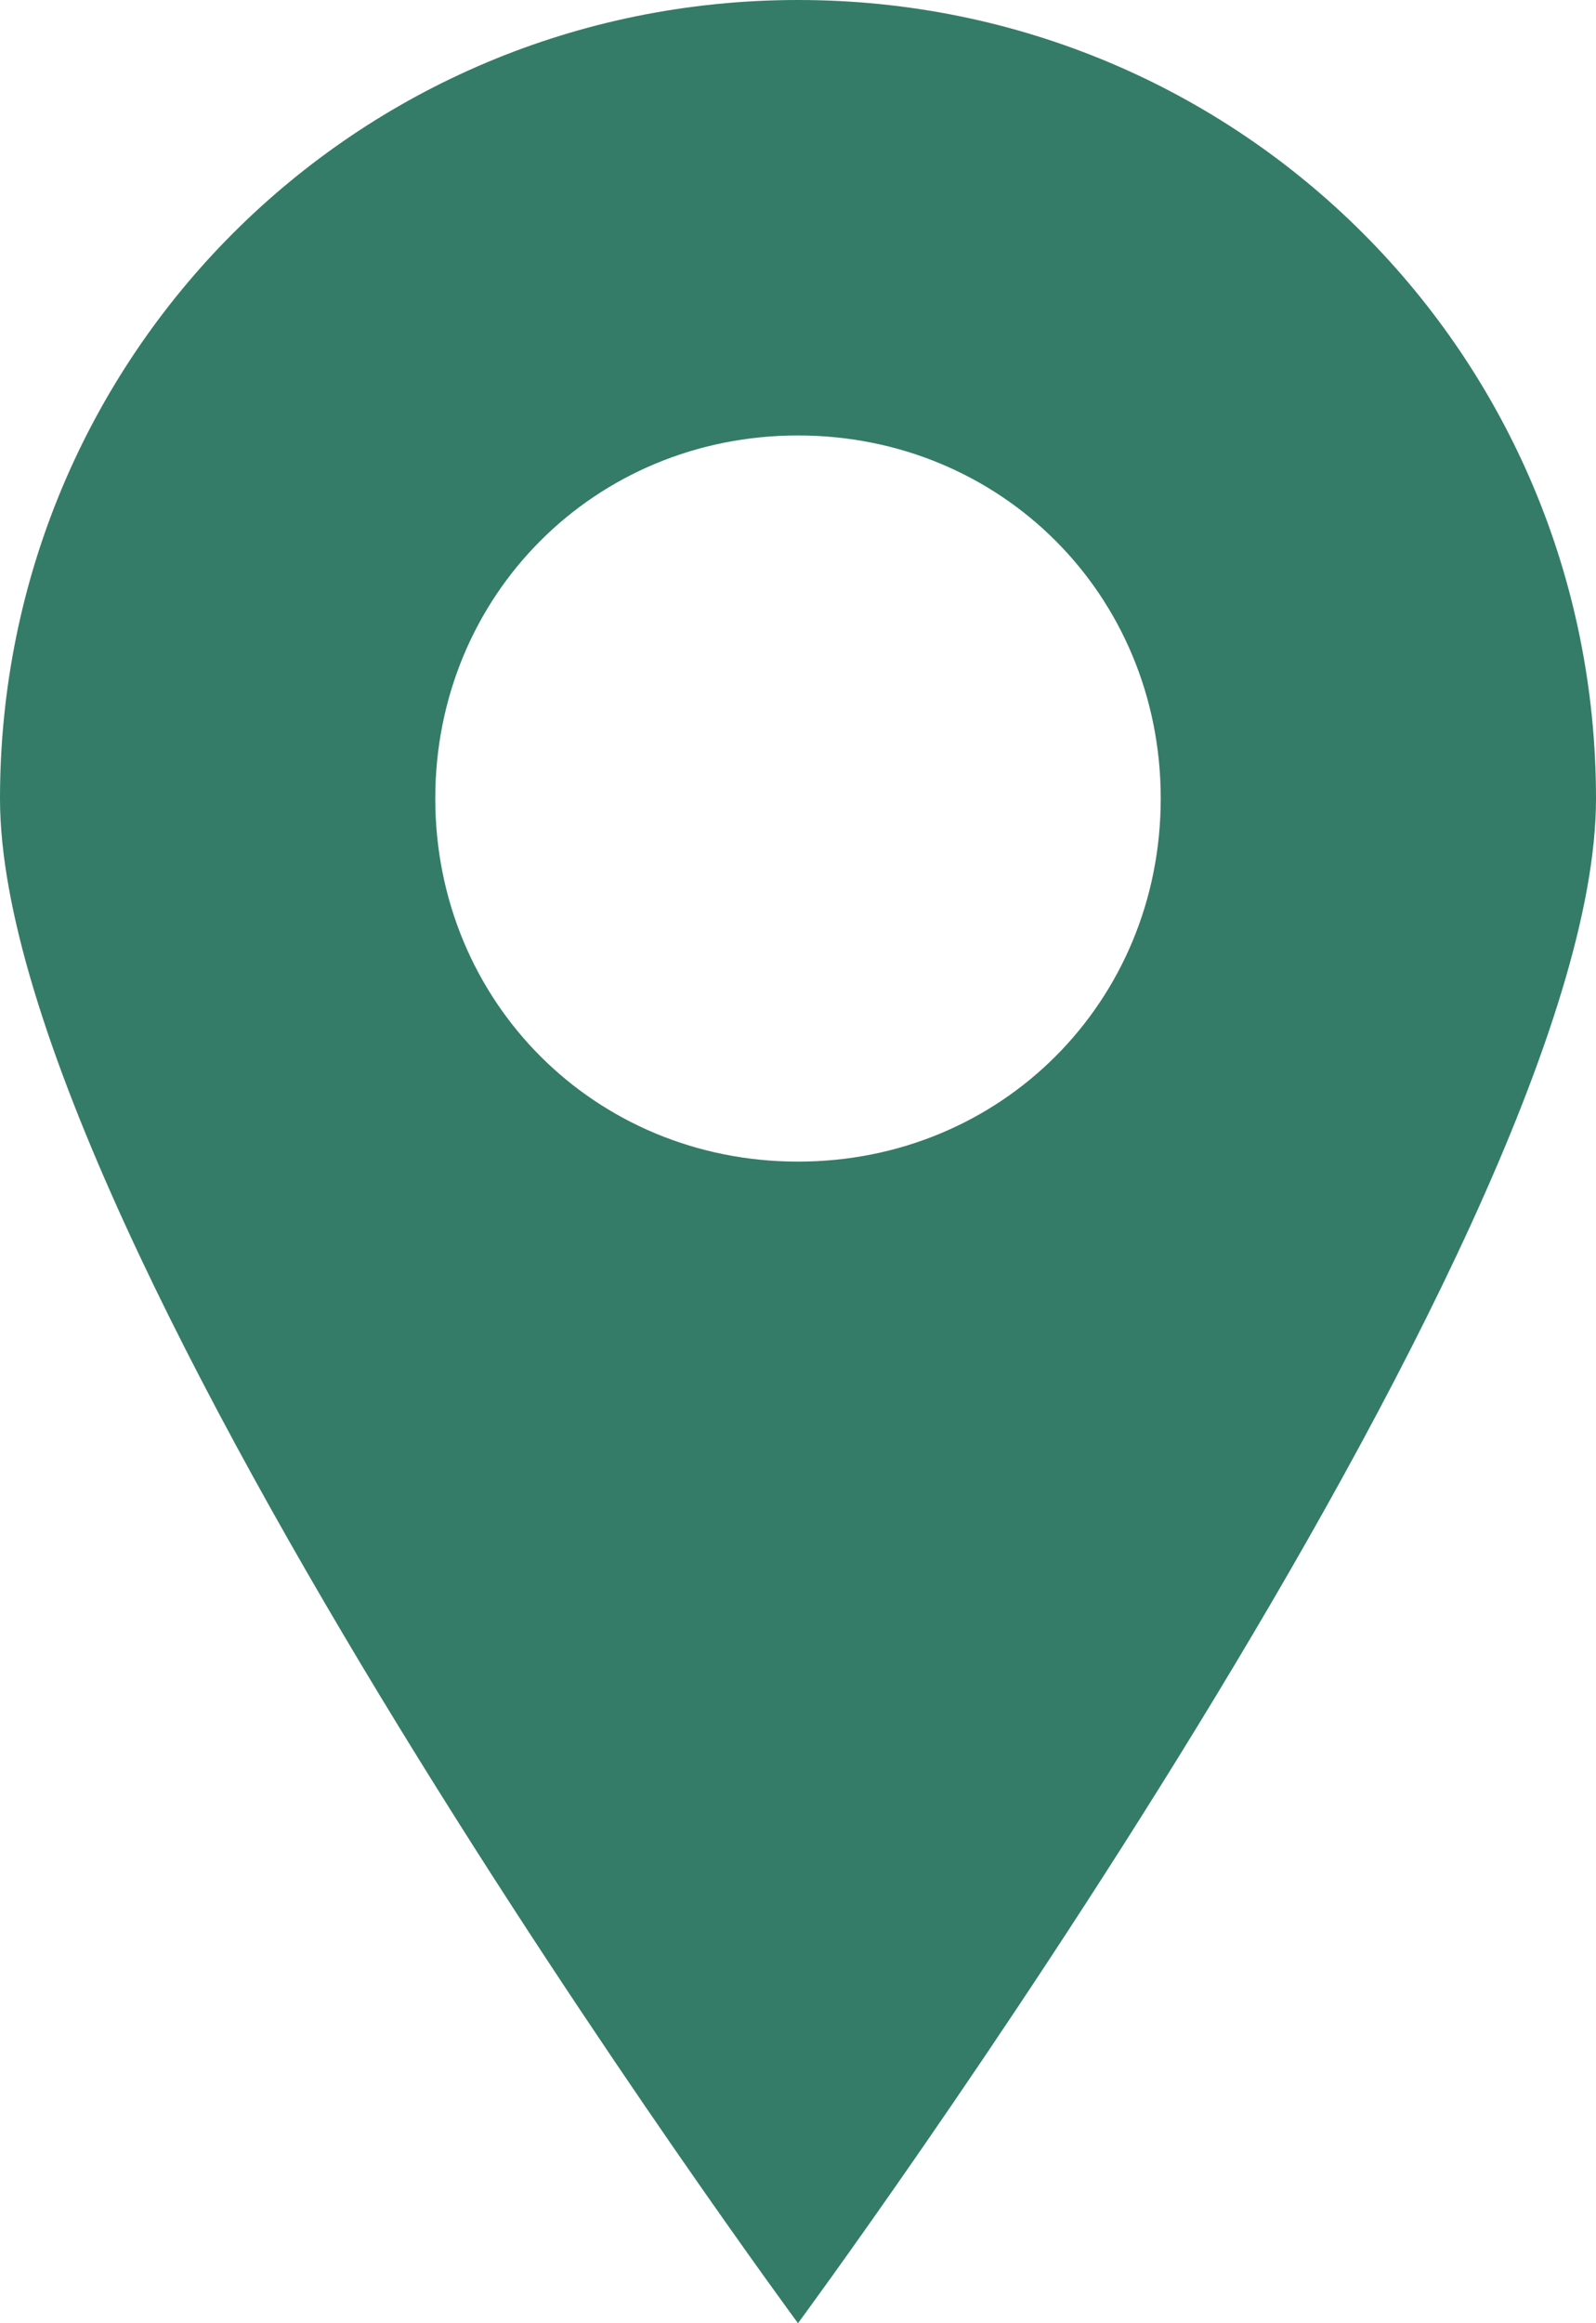 <?xml version="1.0" encoding="UTF-8"?>
<svg width="11px" height="16px" viewBox="0 0 11 16" version="1.1" xmlns="http://www.w3.org/2000/svg" xmlns:xlink="http://www.w3.org/1999/xlink">
    <!-- Generator: Sketch 51.1 (57501) - http://www.bohemiancoding.com/sketch -->
    <title>Page 1</title>
    <desc>Created with Sketch.</desc>
    <defs></defs>
    <g id="__MAIN__" stroke="none" stroke-width="1" fill="none" fill-rule="evenodd">
        <g id="INDEX" transform="translate(-1070, -1473)" fill="#347C67">
            <path d="M1075.5,1473 C1072.45,1473 1070,1475.45 1070,1478.5 C1070,1481.55 1075.5,1489 1075.5,1489 C1075.5,1489 1081,1481.55 1081,1478.5 C1081,1475.45 1078.55,1473 1075.5,1473 Z M1075.5,1481 C1074.1,1481 1073,1479.9 1073,1478.499 C1073,1477.1 1074.099,1475.999 1075.5,1475.999 C1076.9,1475.999 1078,1477.099 1078,1478.499 C1078,1479.9 1076.9,1481 1075.5,1481 Z" id="Page-1"></path>
        </g>
    </g>
</svg>